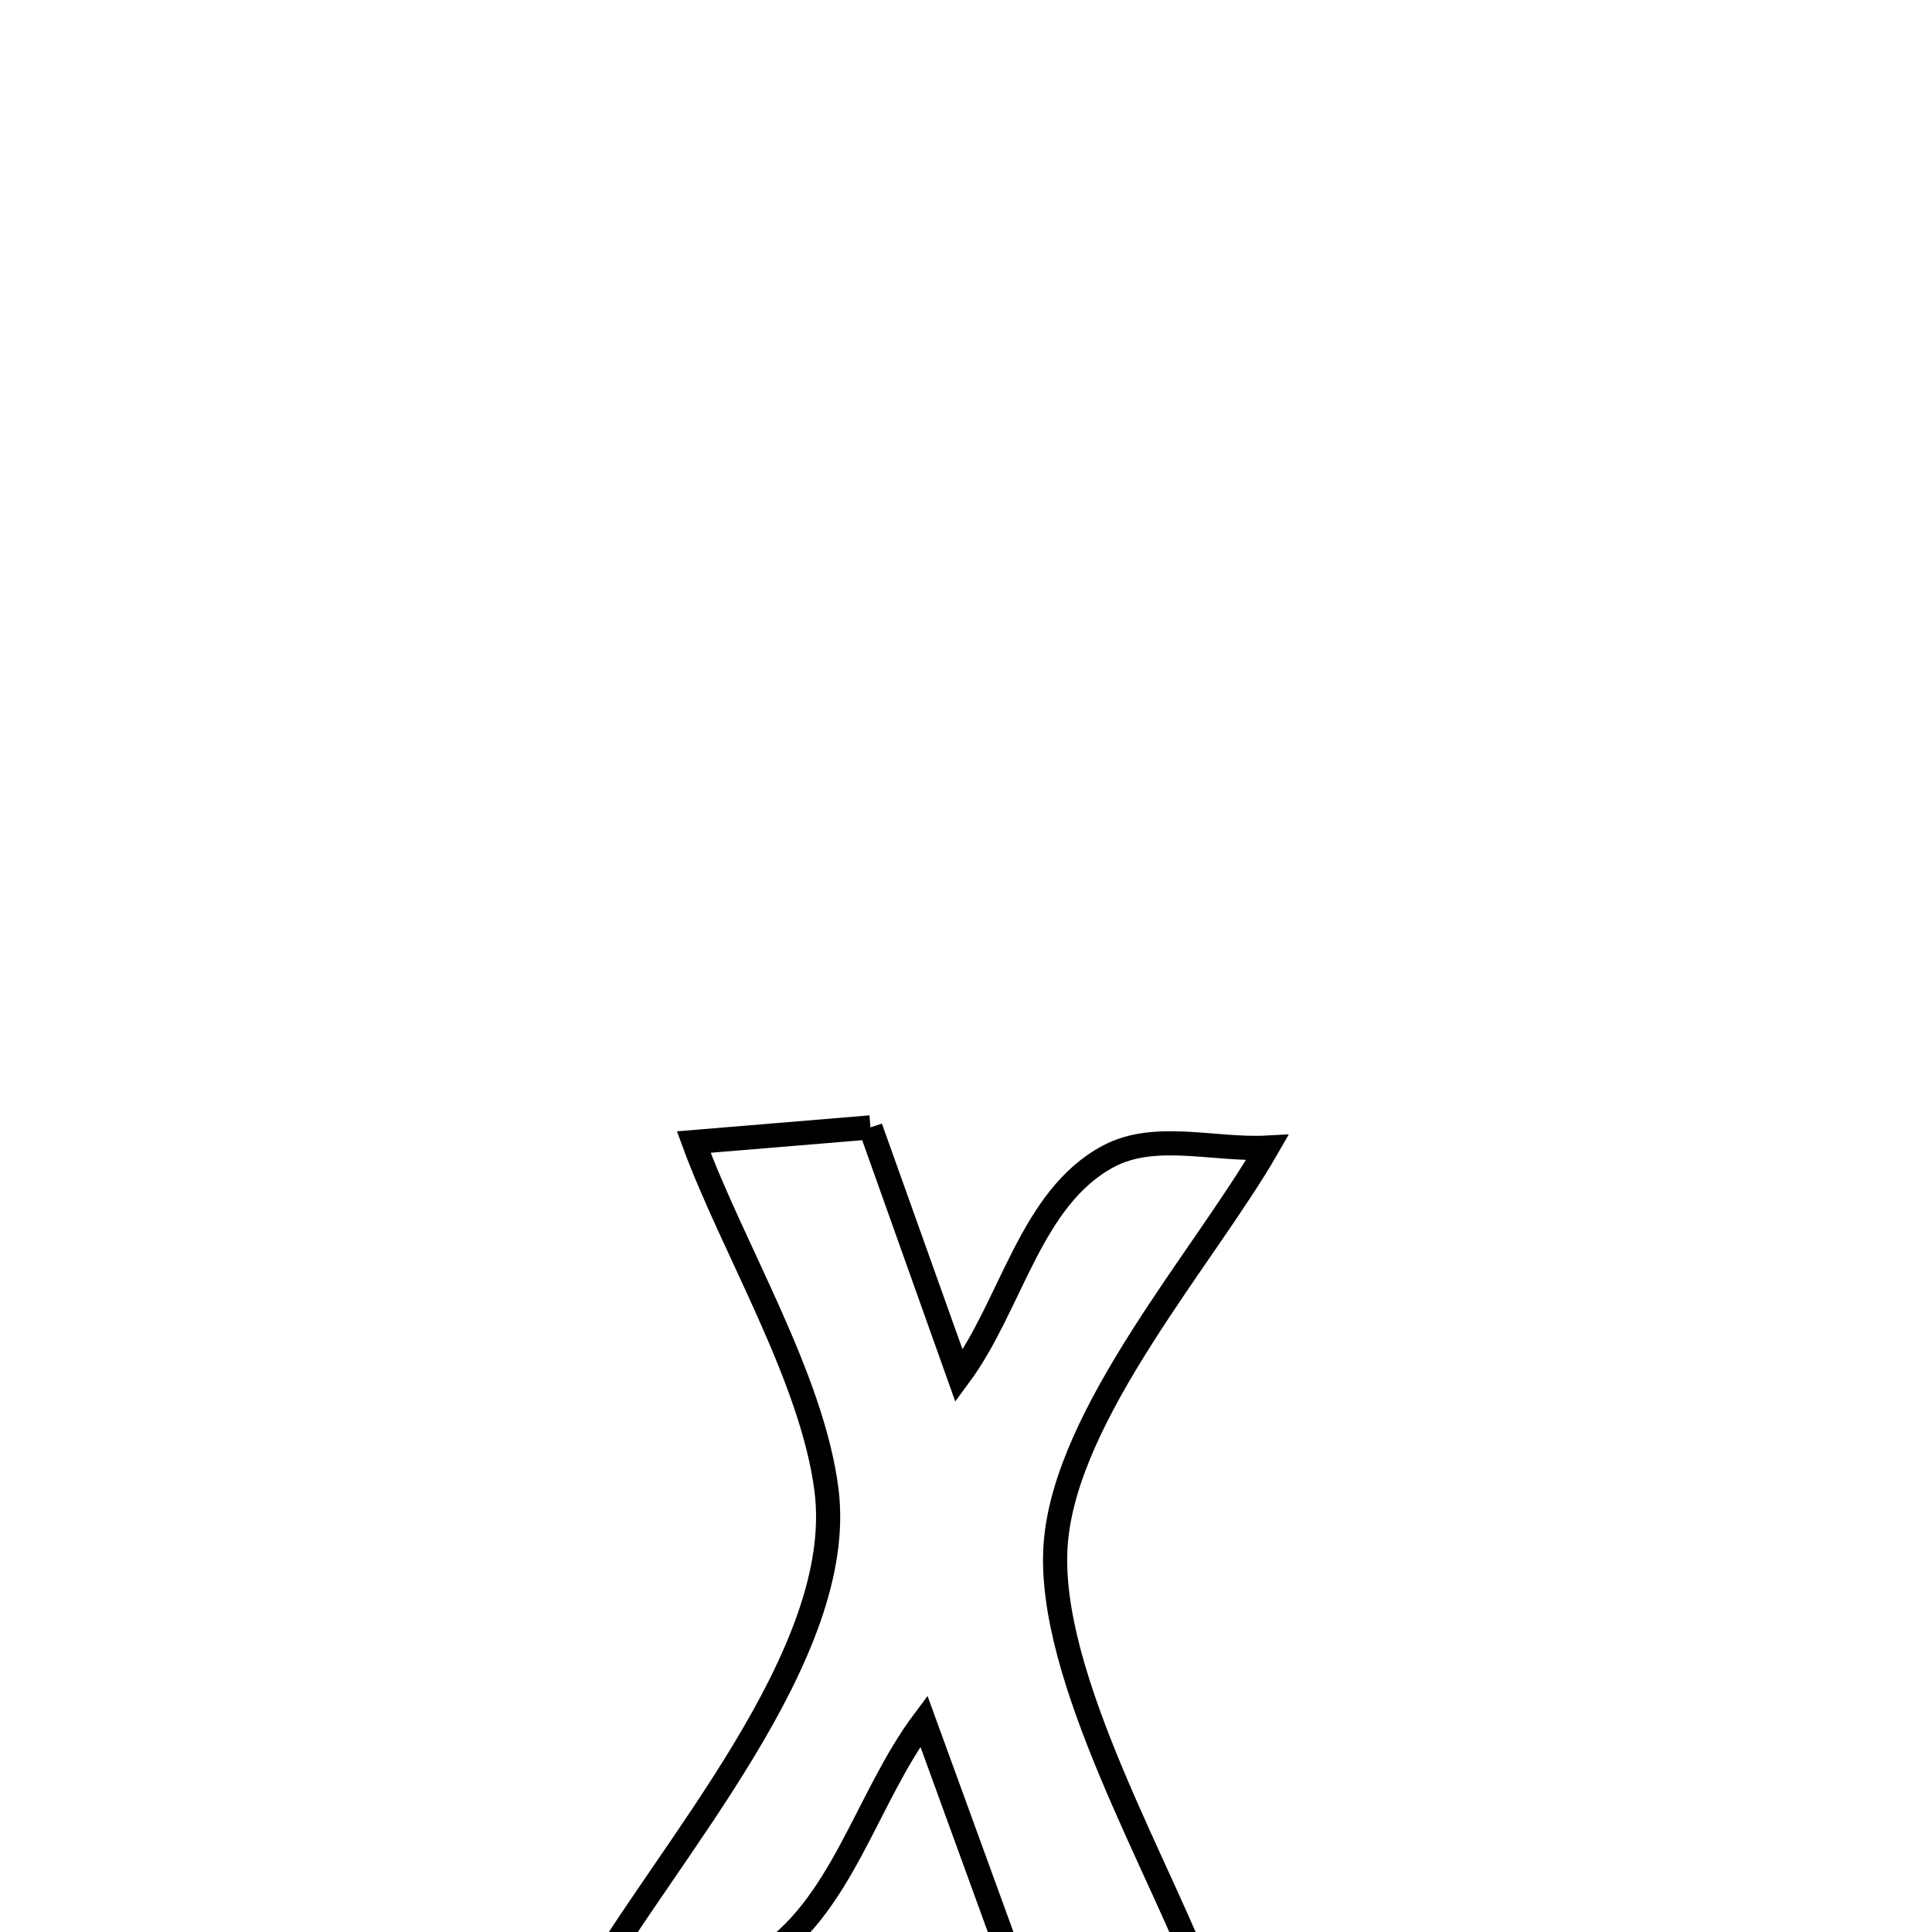 <svg xmlns="http://www.w3.org/2000/svg" viewBox="0.0 0.0 24.0 24.0" height="200px" width="200px"><path fill="none" stroke="black" stroke-width=".3" stroke-opacity="1.0"  filling="0" d="M10.813 14.005 L10.813 14.005 C10.821 14.029 11.906 17.065 11.915 17.091 L11.915 17.091 C12.568 16.207 12.799 14.883 13.767 14.365 C14.349 14.054 15.084 14.292 15.743 14.256 L15.743 14.256 C14.965 15.61 13.234 17.557 13.114 19.182 C12.993 20.829 14.453 23.251 15.006 24.775 L15.006 24.775 C14.241 24.775 13.477 24.775 12.712 24.775 L12.712 24.775 C12.675 24.674 11.519 21.493 11.477 21.379 L11.477 21.379 C10.756 22.342 10.453 23.722 9.426 24.351 C8.814 24.726 8.01 24.59 7.302 24.71 L7.302 24.71 C8.26 23.023 10.526 20.551 10.267 18.51 C10.09 17.112 9.1 15.503 8.618 14.187 L8.618 14.187 C9.016 14.154 10.407 14.038 10.813 14.005 L10.813 14.005"></path></svg>